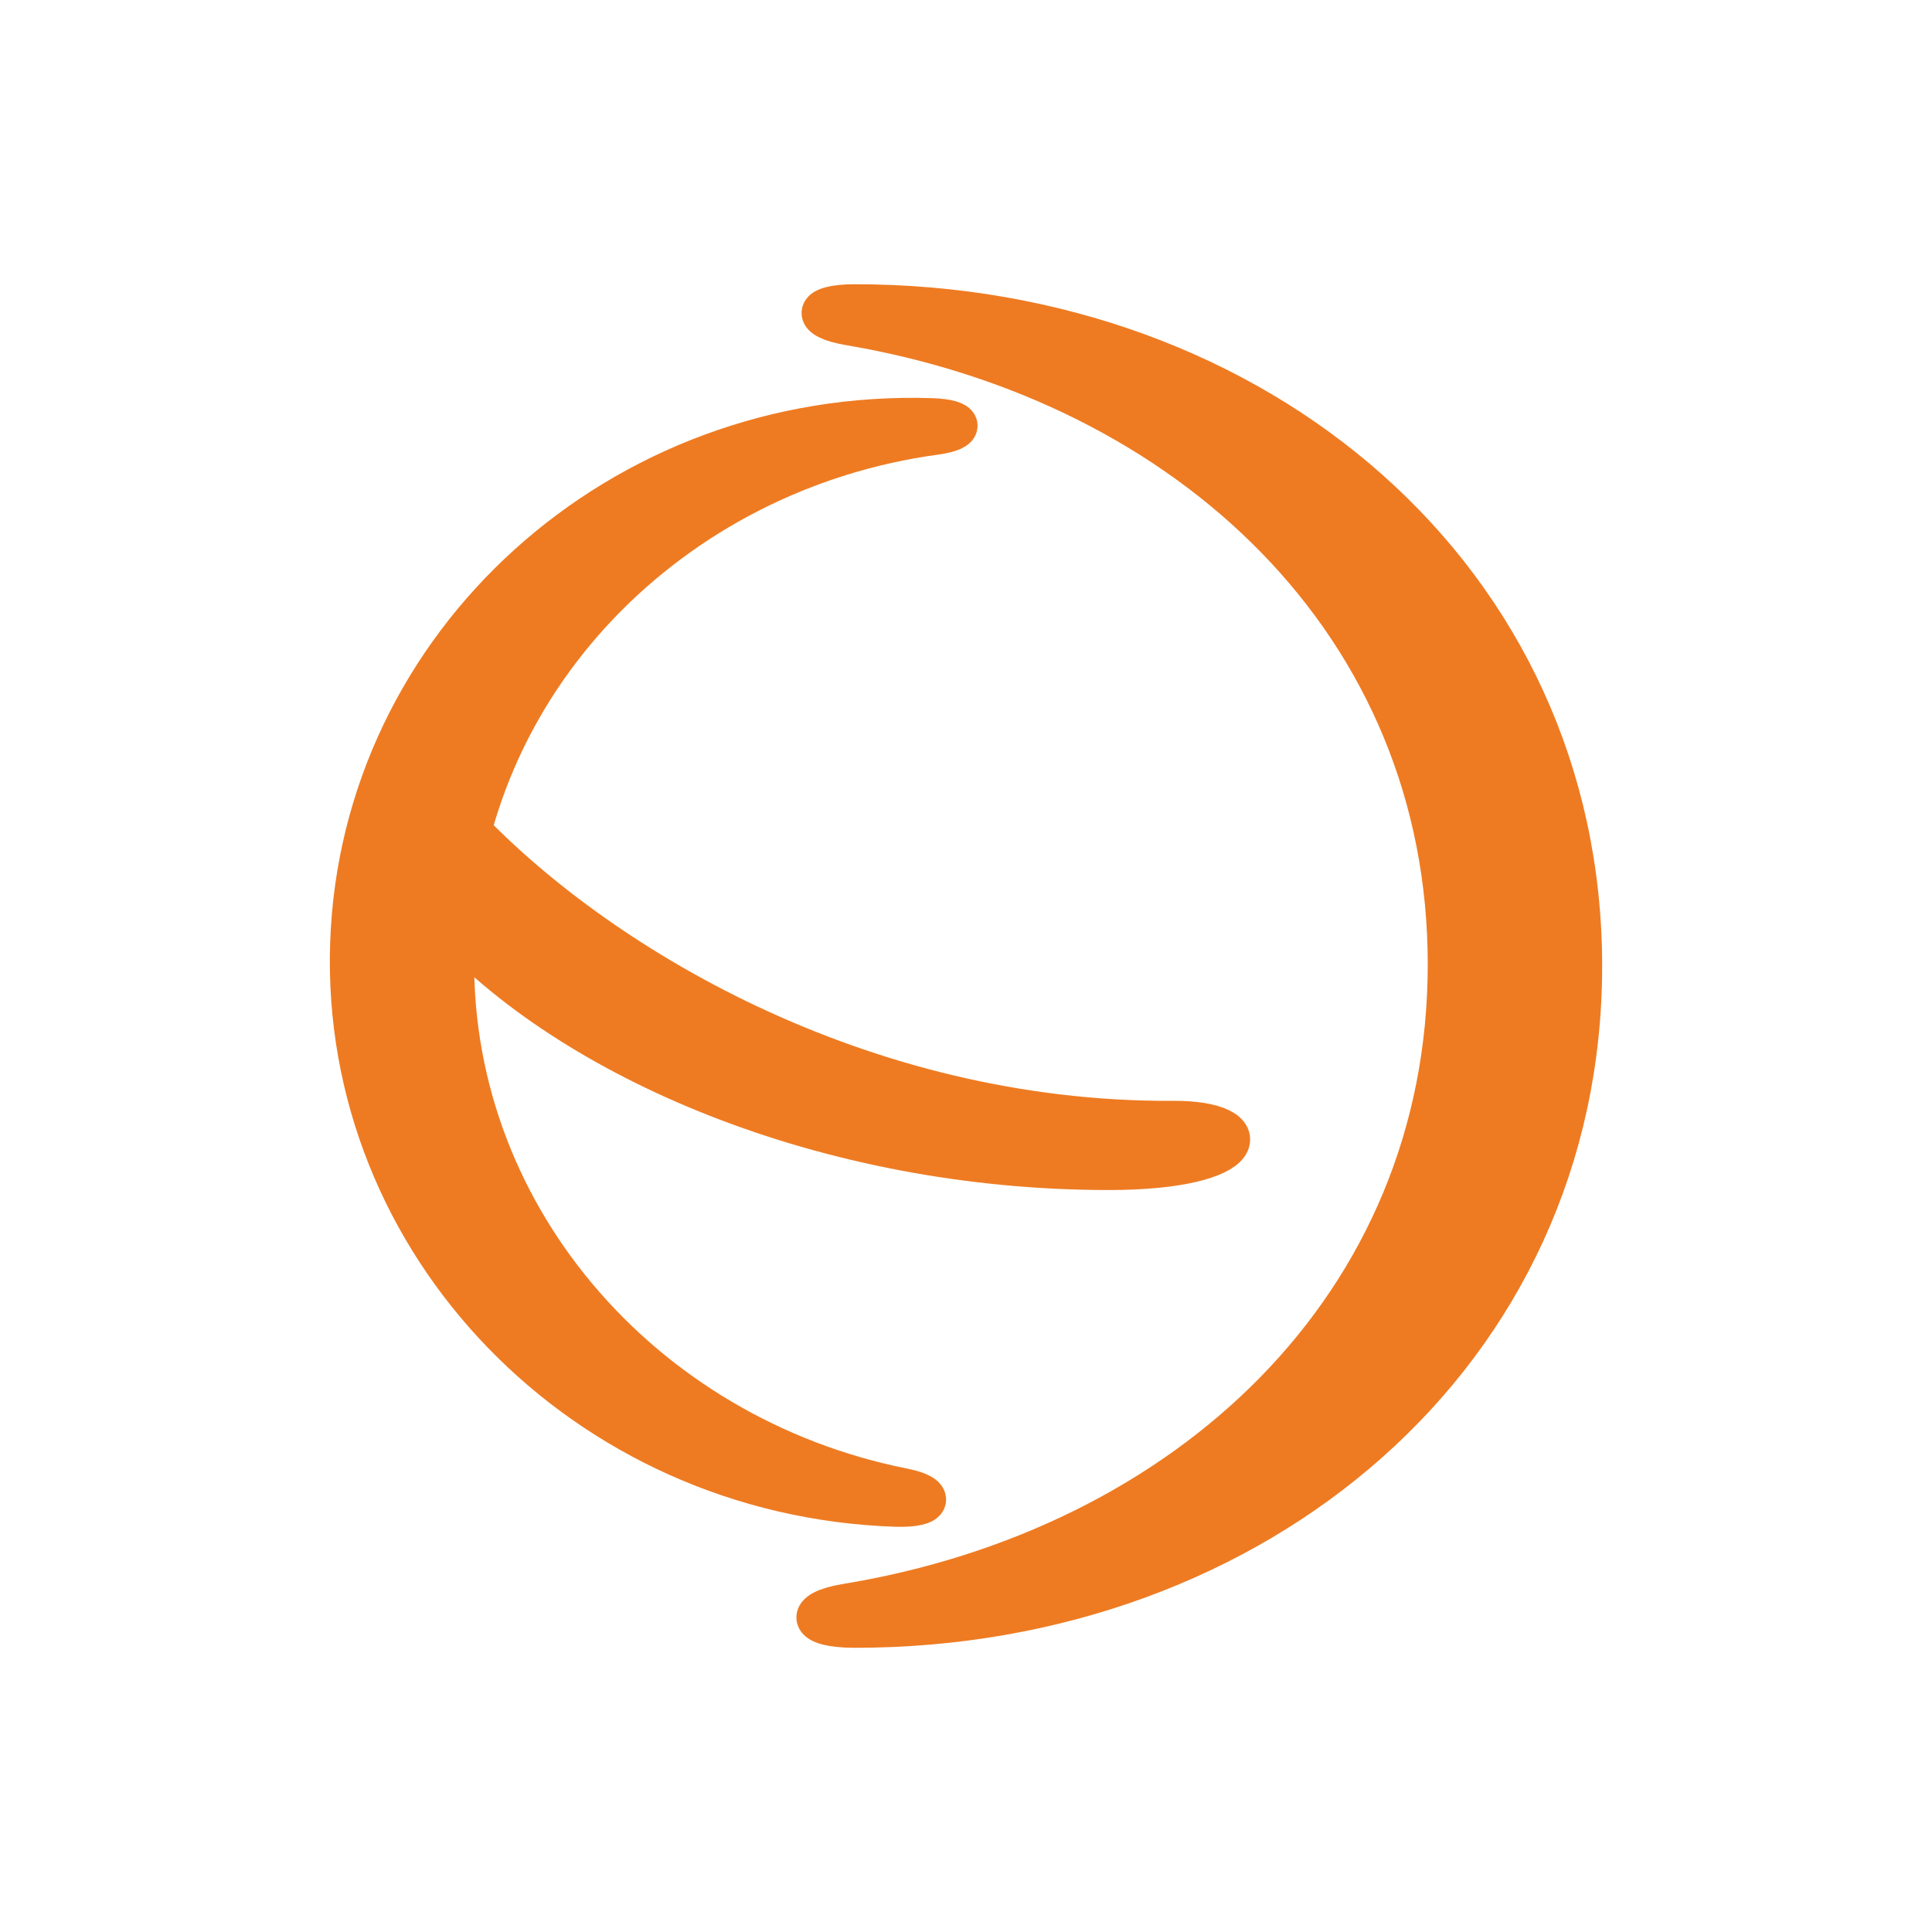 <?xml version="1.0" encoding="utf-8"?>
<!-- Generator: Adobe Illustrator 16.0.3, SVG Export Plug-In . SVG Version: 6.00 Build 0)  -->
<svg version="1.2" baseProfile="tiny" id="Layer_1" xmlns="http://www.w3.org/2000/svg" xmlns:xlink="http://www.w3.org/1999/xlink"
	 x="0px" y="0px" width="48px" height="48px" viewBox="0 0 48 48" overflow="visible" xml:space="preserve">
<g>
	<path fill="#EE7B22" stroke="#EE7B22" stroke-miterlimit="10" d="M39.305,24.001c0,9.629-8.088,16.438-18.063,16.438
		c-1.217,0-1.245-0.422-0.24-0.588c8.502-1.39,14.97-7.424,14.97-15.892c0-8.436-6.419-14.449-14.874-15.878
		c-0.957-0.163-0.909-0.519,0.144-0.519C31.217,7.562,39.305,14.371,39.305,24.001z"/>
	<path fill="#EE7B22" stroke="#EE7B22" stroke-miterlimit="10" d="M8.702,23.449c-0.246,7.466,5.822,13.726,13.555,13.983
		c0.945,0.03,0.976-0.298,0.202-0.451c-6.556-1.298-11.39-6.916-11.172-13.48c0.215-6.54,5.372-11.812,11.963-12.703
		c0.746-0.102,0.718-0.379-0.098-0.406C15.418,10.135,8.949,15.981,8.702,23.449z"/>
	<path fill="#EE7B22" stroke="#EE7B22" stroke-miterlimit="10" d="M27.55,29.066c-7.067,0-13.401-2.762-16.51-6.218l0.344-2.54
		c3.373,3.657,10.015,7.588,17.766,7.542C31.317,27.836,31.137,29.066,27.55,29.066z"/>
</g>
</svg>
